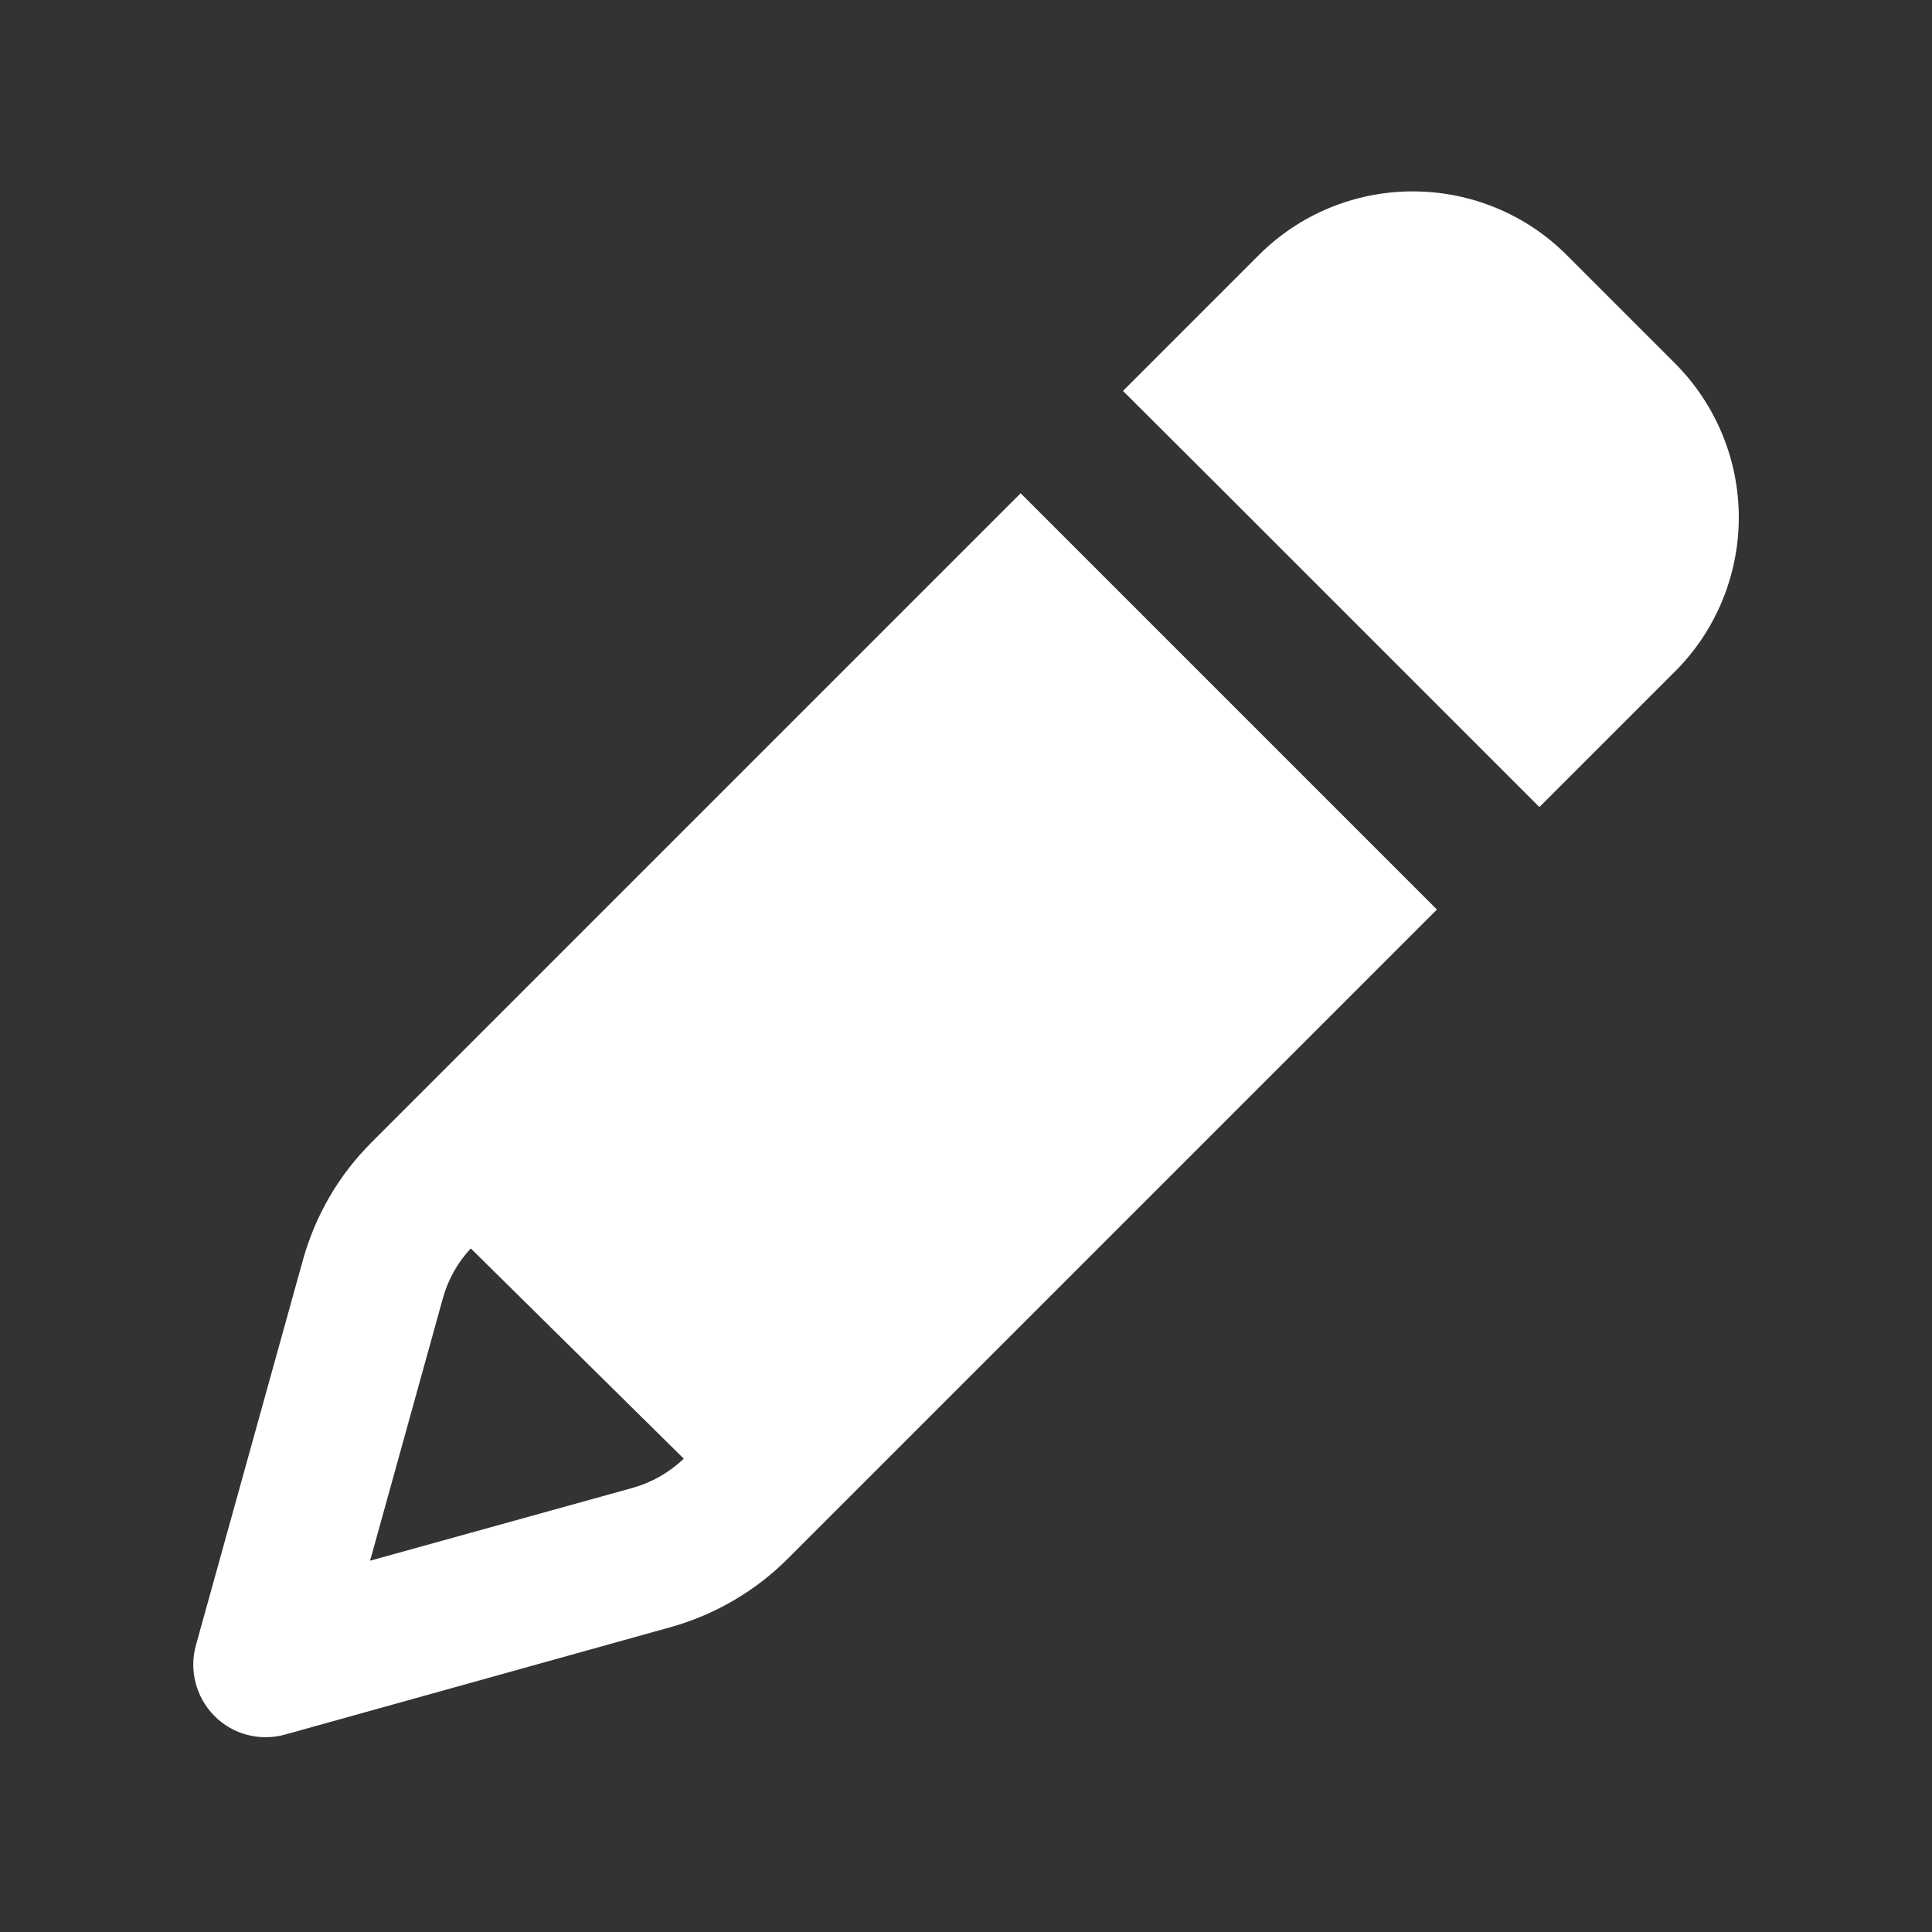 <svg xmlns="http://www.w3.org/2000/svg" viewBox="0 0 640 640"><rect x="0" y="0" width="640" height="640" fill="#333333" stroke="none"/><!--!Font Awesome Free 7.1.0 by @fontawesome - https://fontawesome.com License - https://fontawesome.com/license/free Copyright 2025 Fonticons, Inc.--><path fill="white" d="M100.4 417.2C104.5 402.6 112.2 389.3 123 378.5L304.2 197.3L338.1 163.4C354.7 180 389.4 214.7 442.1 267.4L476 301.3L442.1 335.2L260.9 516.4C250.2 527.1 236.8 534.9 222.2 539L94.4 574.6C86.1 576.9 77.1 574.6 71 568.4C64.9 562.2 62.6 553.3 64.9 545L100.4 417.2zM156 413.5C151.6 418.2 148.4 423.9 146.7 430.1L122.6 517L209.5 492.9C215.9 491.1 221.7 487.8 226.5 483.2L155.9 413.5zM510 267.4C493.4 250.8 458.7 216.1 406 163.4L372 129.5C398.5 103 413.4 88.1 416.9 84.6C430.4 71 448.8 63.4 468 63.4C487.2 63.4 505.6 71 519.1 84.6L554.8 120.3C568.4 133.9 576 152.3 576 171.4C576 190.5 568.4 209 554.8 222.5C551.3 226 536.4 240.9 509.9 267.4z"/></svg>